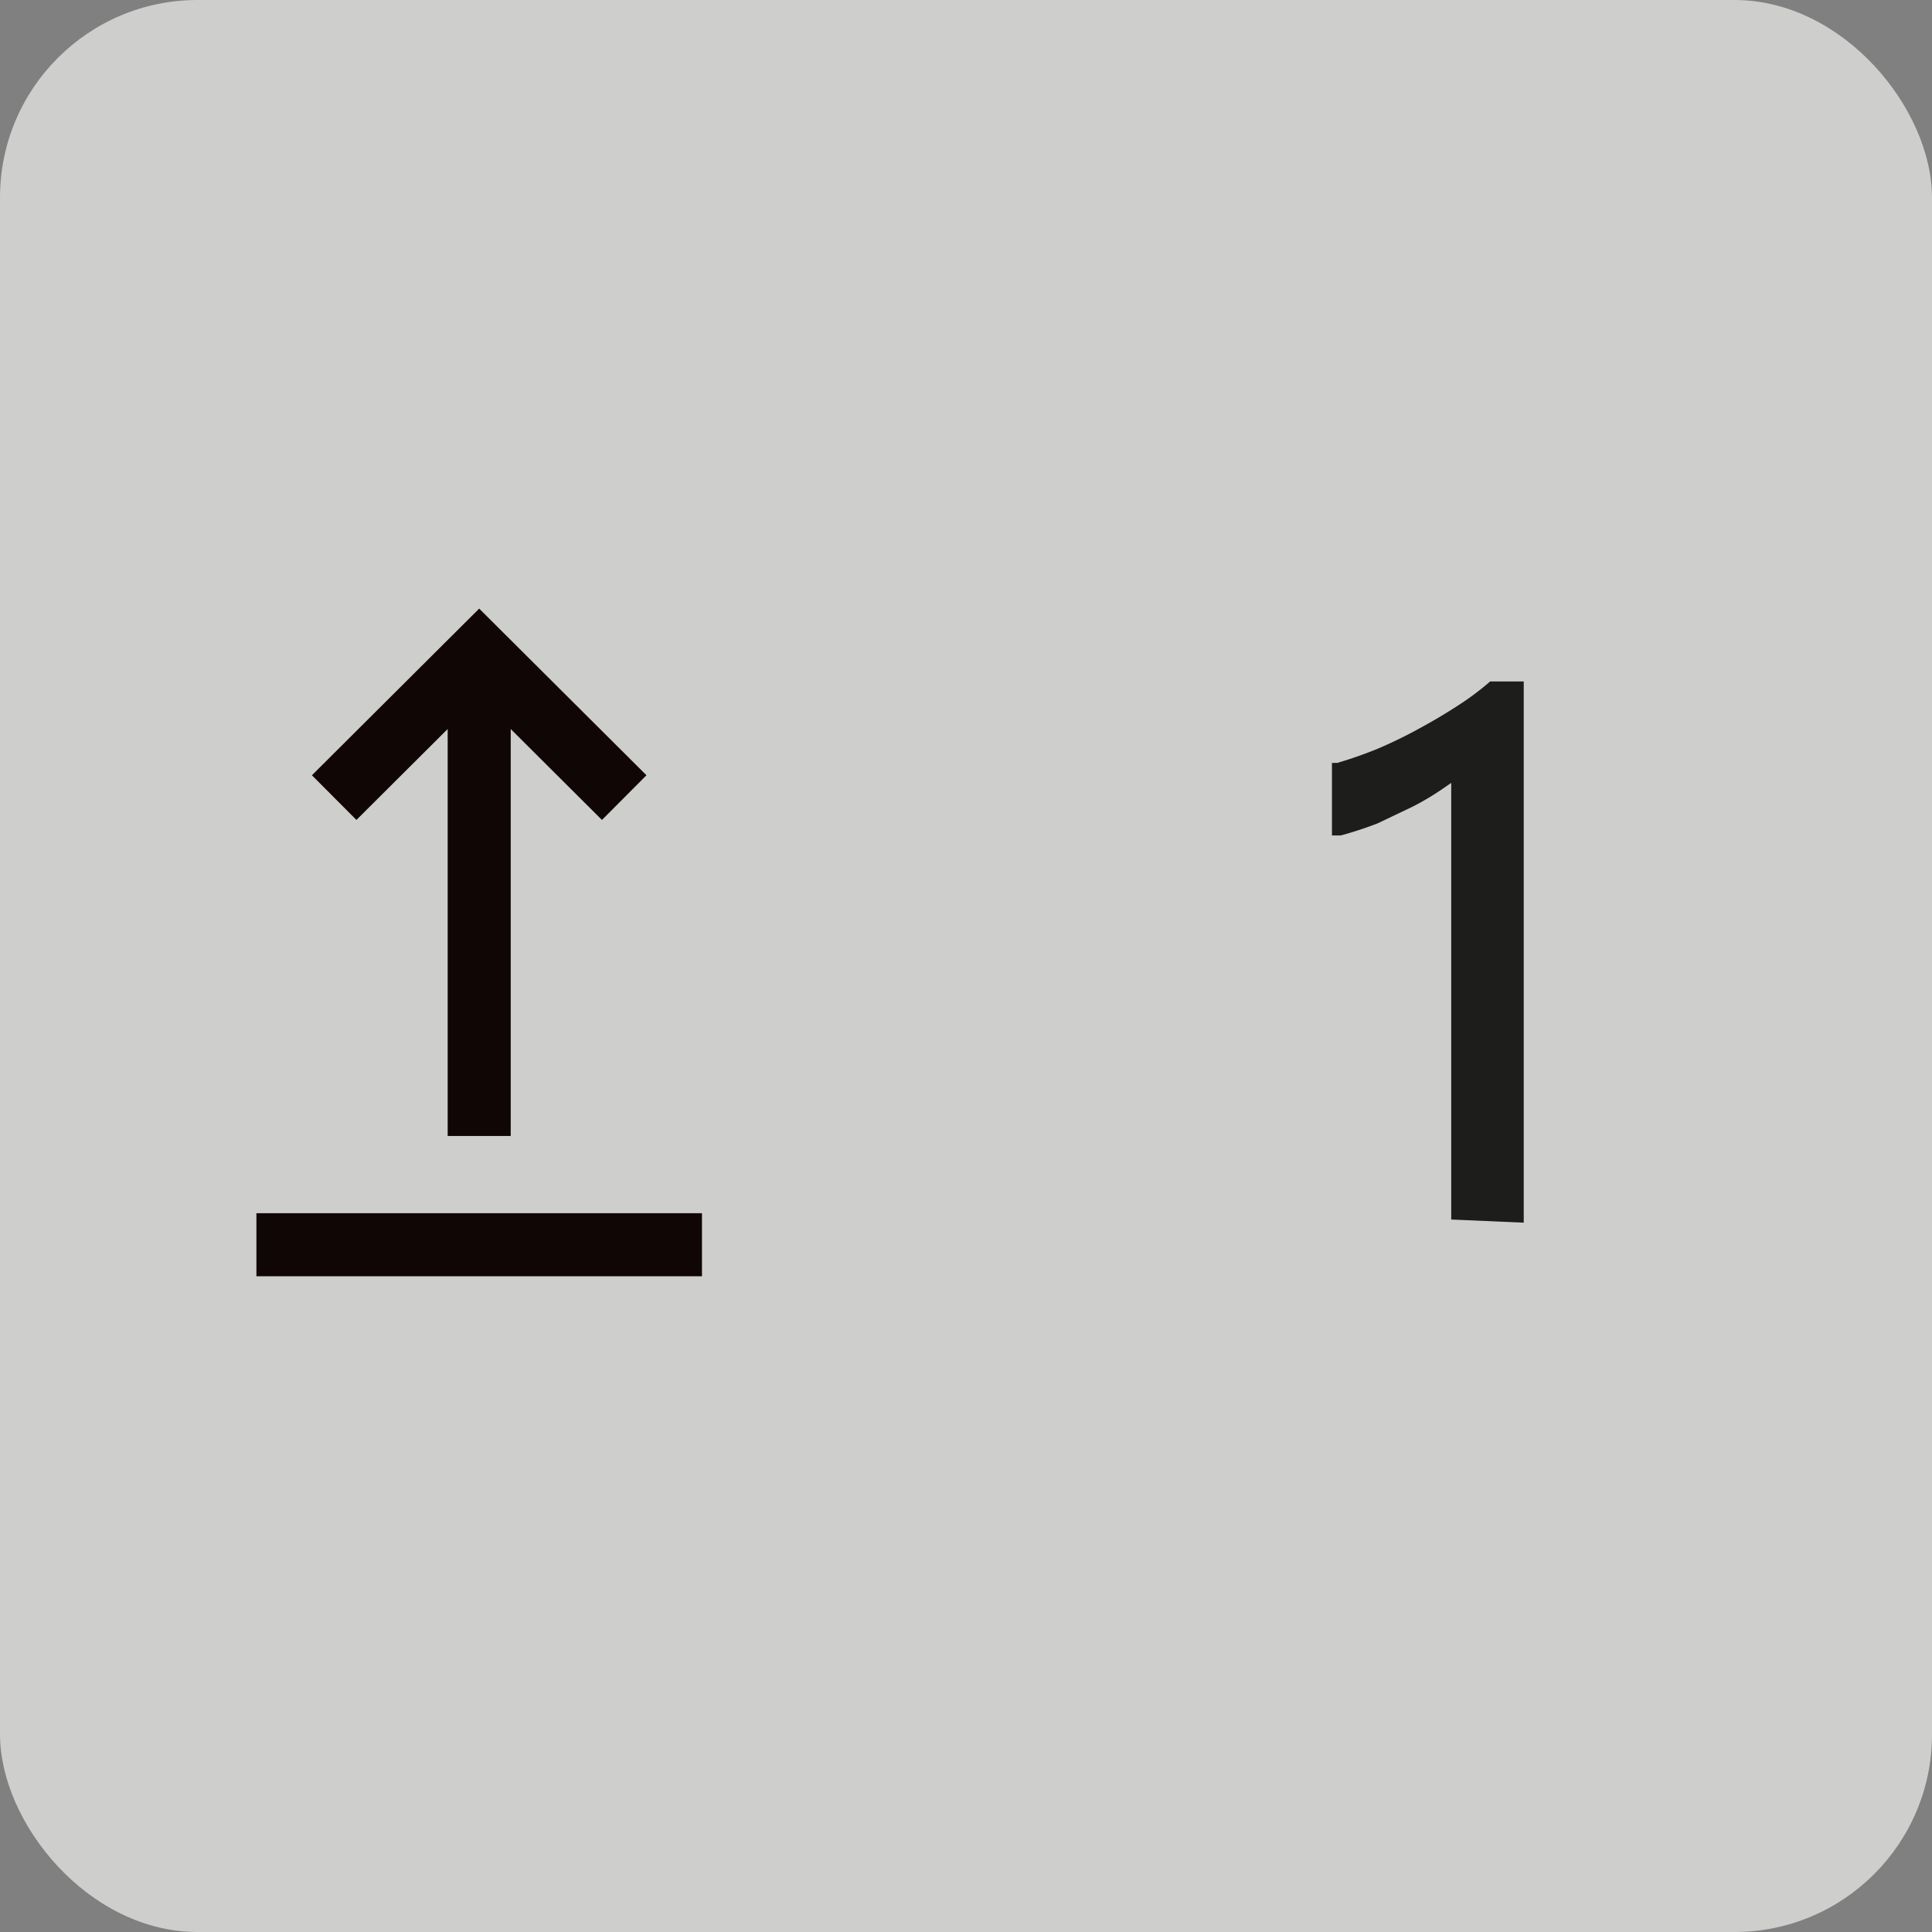 <svg xmlns="http://www.w3.org/2000/svg" viewBox="0 0 36.77 36.77"><rect x="0" y="0" width="36.77" height="36.77" fill="#808080" stroke="none"/><defs><style>.cls-1{fill:#cececd;}.cls-2{fill:#efeeee;}.cls-2,.cls-3{stroke:#100605;stroke-miterlimit:10;stroke-width:1.2px;}.cls-3{fill:none;}.cls-4{fill:#1d1d1b;}</style></defs><g id="Réteg_2" data-name="Réteg 2"><g id="Réteg_1" data-name="Réteg 1"><rect class="cls-1" width="36.77" height="36.77" rx="3.76"/><path class="cls-2" d="M4.88,23.69h8.48"/><line class="cls-2" x1="9.12" y1="21.62" x2="9.12" y2="12.7"/><polyline class="cls-3" points="6.36 15.18 9.12 12.43 11.88 15.18"/><path class="cls-4" d="M27.62,23.21V14.9l-.16.11a5,5,0,0,1-.57.34l-.67.32a7.13,7.13,0,0,1-.7.23l-.17,0V14.52l.1,0a8,8,0,0,0,.77-.27,8.43,8.43,0,0,0,.8-.39c.26-.14.51-.29.74-.44a5.2,5.2,0,0,0,.6-.45l.52,0H29v10.3Z"/><path class="cls-4" d="M28.88,23.07H27.76V14.6a4.22,4.22,0,0,1-.38.3c-.17.11-.35.22-.56.33a6.62,6.62,0,0,1-.66.3,3.8,3.8,0,0,1-.67.23V14.63a6.2,6.2,0,0,0,.78-.28q.42-.18.81-.39a8,8,0,0,0,.76-.45,7.15,7.15,0,0,0,.62-.46h.42Z"/></g></g></svg>
